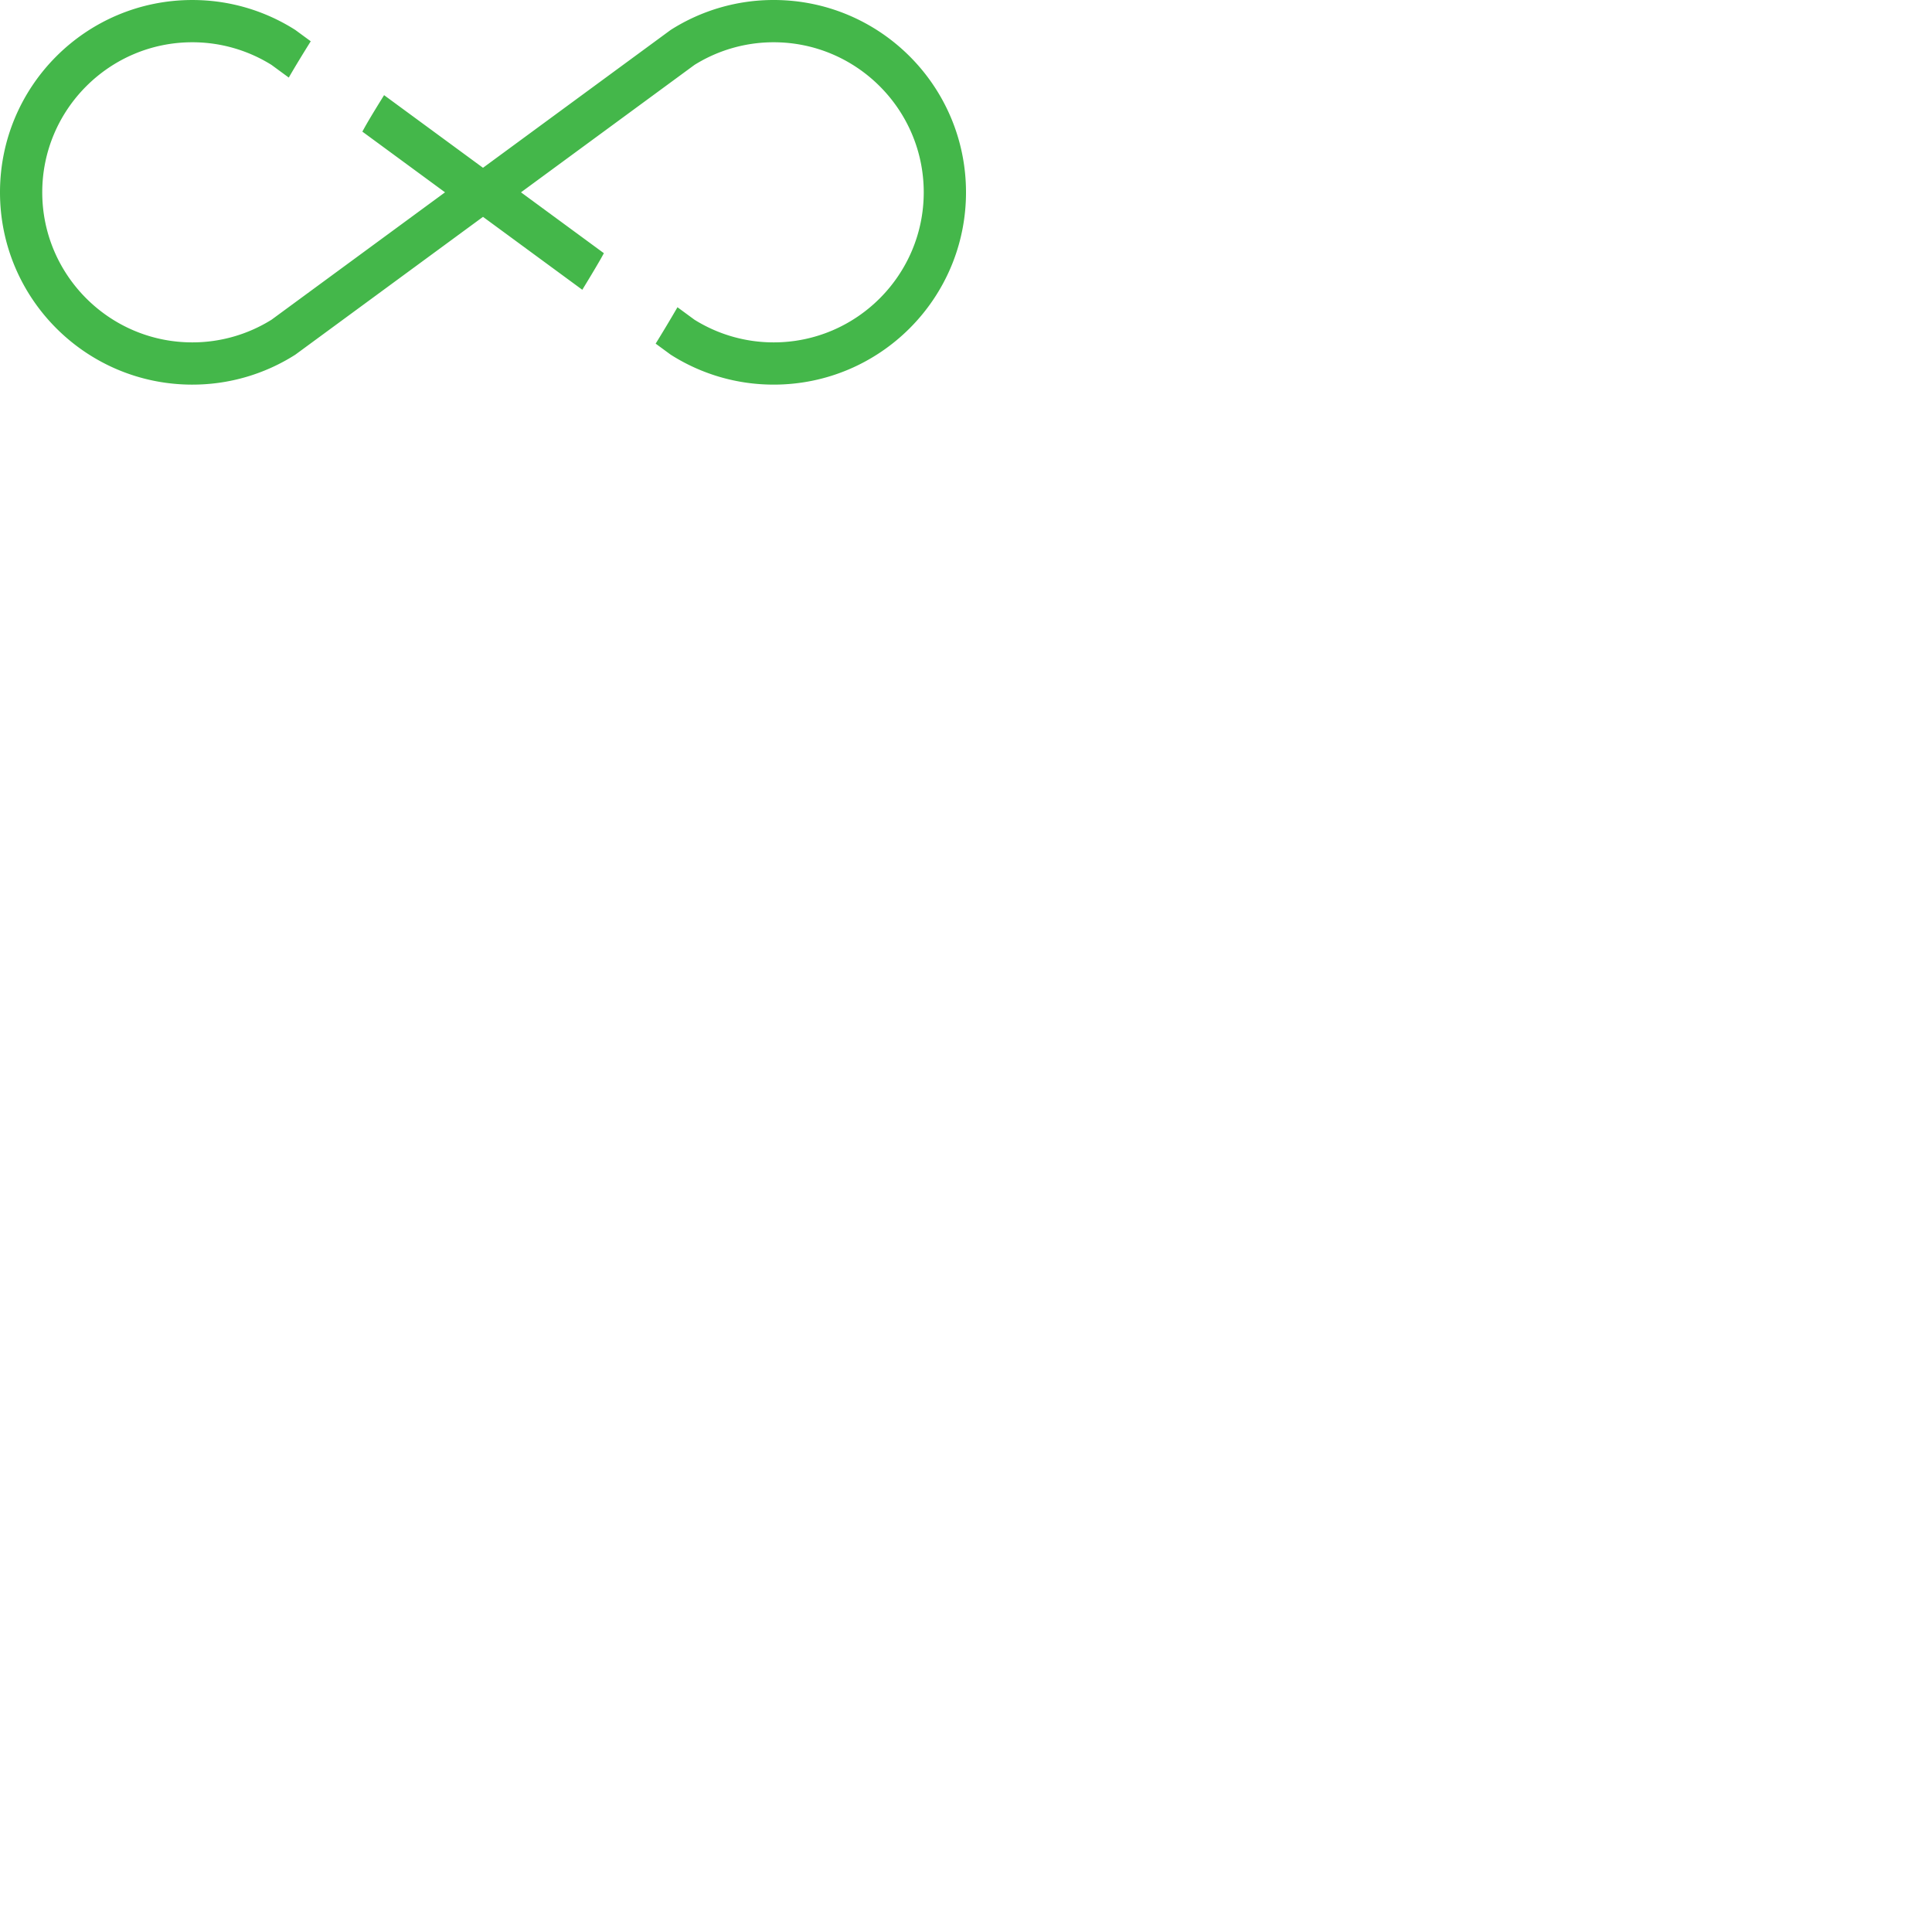 <svg xmlns="http://www.w3.org/2000/svg" version="1.1" viewBox="0 0 512 512" fill="currentColor"><path fill="#44B74A" d="M205.033 0a50.722 50.722 0 0 0-27.301 7.939l-49.733 36.526l-26.214-19.25c-1.58 2.564-3.17 5.112-4.692 7.75c-.367.635-.707 1.278-1.068 1.912l21.911 16.09l-45.978 33.762a39.626 39.626 0 0 1-20.994 6.005c-21.926 0-39.767-17.839-39.767-39.767c0-21.929 17.838-39.767 39.767-39.767a39.593 39.593 0 0 1 20.994 6.004l4.57 3.354c1.889-3.264 3.846-6.452 5.822-9.617l-4.085-3A50.69 50.69 0 0 0 50.964.004C22.819.003 0 22.822 0 50.967s22.816 50.963 50.964 50.963a50.712 50.712 0 0 0 27.301-7.938L128 57.468l26.315 19.325c1.612-2.641 3.22-5.291 4.811-8.052c.315-.547.6-1.09.911-1.638l-21.972-16.136l45.975-33.763a39.634 39.634 0 0 1 20.994-6.004c21.929 0 39.767 17.838 39.767 39.767c0 21.928-17.838 39.767-39.767 39.767a39.6 39.6 0 0 1-20.994-6.005l-4.504-3.307a406.479 406.479 0 0 1-5.78 9.646l3.98 2.92a50.697 50.697 0 0 0 27.301 7.94c28.145 0 50.964-22.82 50.964-50.964C255.997 22.819 233.181 0 205.033 0"/></svg>